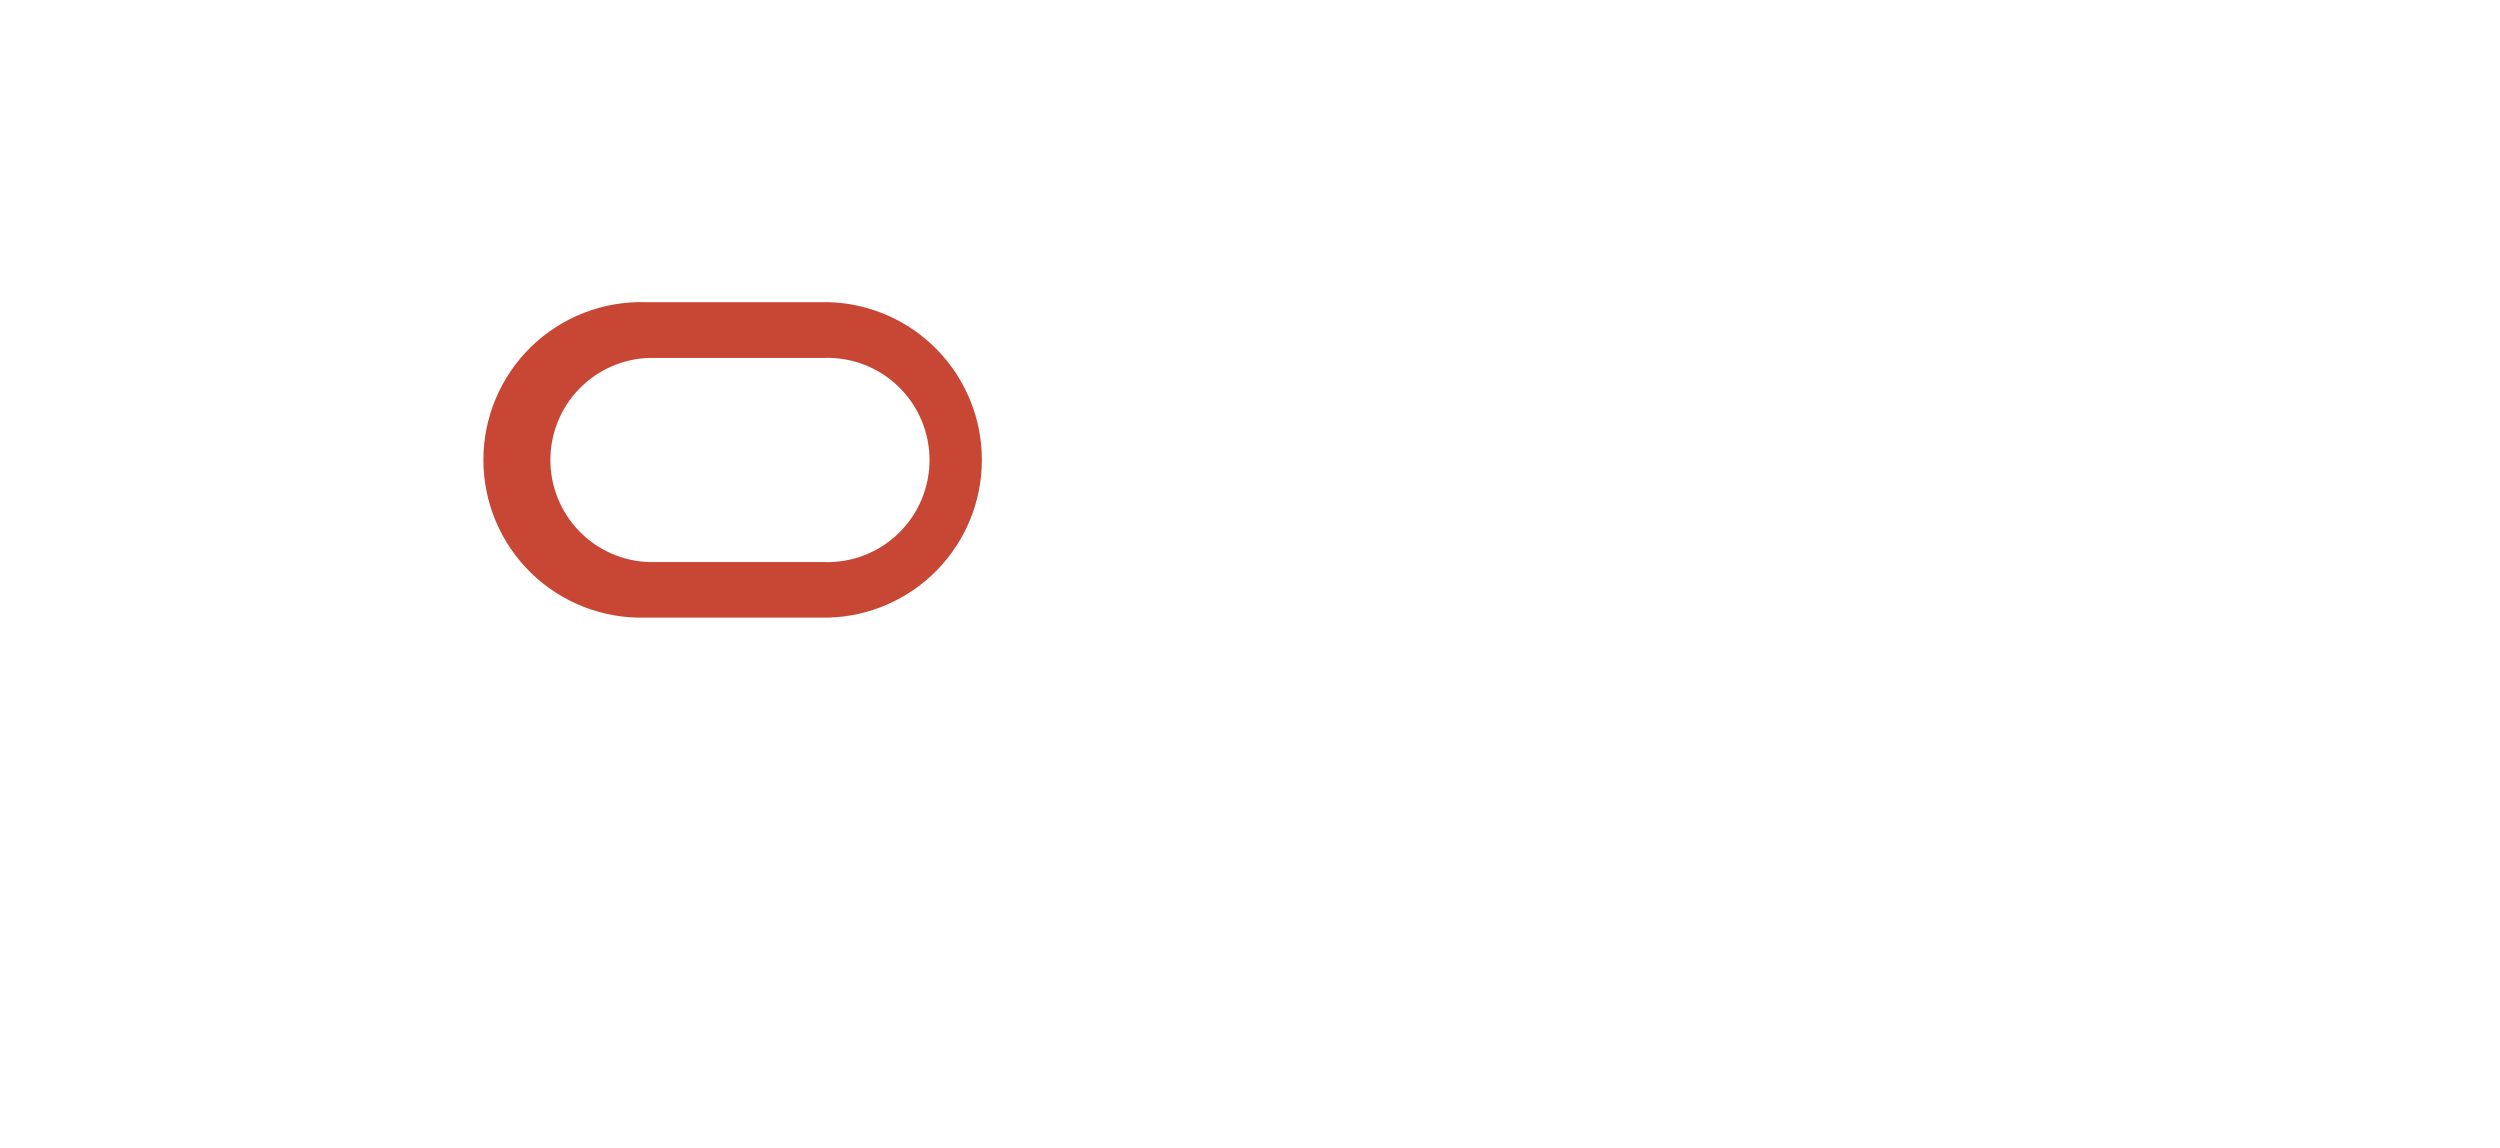 <svg width="1655" height="760" viewBox="0 0 1655 760" fill="none" xmlns="http://www.w3.org/2000/svg">
<g filter="url(#filter0_d_113_136)">
<path d="M190.92 372.8V359.36C196.68 362.4 202.92 364.88 209.64 366.8C216.36 368.72 222.6 369.68 228.36 369.68C239.4 369.68 247.64 366.72 253.08 360.8C258.52 354.72 261.24 346.32 261.24 335.6V218.72L225.96 214.4V205.52H275.64V336.8C275.64 351.04 271.64 362.24 263.64 370.4C255.8 378.56 244.52 382.64 229.8 382.64C222.92 382.64 215.88 381.68 208.68 379.76C201.48 377.84 195.56 375.52 190.92 372.8ZM667.708 380V205.52H723.148C762.188 205.52 781.708 222 781.708 254.96C781.708 281.84 767.148 297.84 738.028 302.96L789.628 380H772.828L723.388 305.6L682.108 301.52V380H667.708ZM682.108 291.68H717.388C734.508 291.68 747.068 288.72 755.068 282.8C763.228 276.88 767.308 267.6 767.308 254.96C767.308 245.36 765.548 237.92 762.028 232.64C758.668 227.2 752.828 223.44 744.508 221.36C736.188 219.12 724.748 218 710.188 218H682.108V291.68ZM814.661 380V205.52H828.581L931.061 355.76V205.52H945.221V380H931.301L828.821 229.76V380H814.661ZM968.687 380L1038.05 205.52H1052.93L1122.29 380H1106.45L1087.97 332H1002.77L984.287 380H968.687ZM1007.57 319.52H1083.17L1045.49 221.12L1007.57 319.52ZM1145.83 380V205.52H1195.03C1251.51 205.52 1279.75 234.64 1279.75 292.88C1279.75 350.96 1251.51 380 1195.03 380H1145.83ZM1194.55 218.24H1160.23V367.28H1194.55C1241.43 367.28 1264.87 342.48 1264.87 292.88C1264.87 243.12 1241.43 218.24 1194.55 218.24ZM1290.95 380L1360.31 205.52H1375.19L1444.55 380H1428.71L1410.23 332H1325.03L1306.55 380H1290.95ZM1329.83 319.52H1405.43L1367.75 221.12L1329.83 319.52Z" fill="white"/>
<path d="M564.36 548V431.68H640.04V452.8H589.32V478.72H635.4V499.84H589.32V526.88H641.64V548H564.36ZM720.313 548L716.953 535.52C710.126 545.12 701.273 549.92 690.393 549.92C679.299 549.92 670.553 546.027 664.153 538.24C657.753 530.347 654.553 519.52 654.553 505.76C654.553 491.787 657.646 480.907 663.833 473.12C670.126 465.333 678.926 461.44 690.233 461.44C698.659 461.44 705.859 464.267 711.833 469.92V427.84H736.153V548H720.313ZM679.033 505.6C679.033 514.133 680.473 520.693 683.353 525.28C686.233 529.867 690.286 532.16 695.513 532.16C698.819 532.16 701.913 531.36 704.793 529.76C707.779 528.053 710.233 525.813 712.153 523.04V486.88C707.886 481.76 702.393 479.2 695.673 479.2C690.339 479.2 686.233 481.493 683.353 486.08C680.473 490.56 679.033 497.067 679.033 505.6ZM715.353 516.16L714.393 518.72C714.819 517.867 715.139 517.013 715.353 516.16ZM756.51 515.36V463.36H780.83V514.56C780.83 524.907 784.883 530.08 792.99 530.08C796.617 530.08 799.923 528.96 802.91 526.72C806.003 524.373 808.403 521.227 810.11 517.28V463.36H834.43V548H818.59L815.23 535.04C807.443 544.96 797.577 549.92 785.63 549.92C776.243 549.92 769.043 546.933 764.03 540.96C759.017 534.987 756.51 526.453 756.51 515.36ZM918.791 526.4V545.44C915.485 546.72 911.591 547.787 907.111 548.64C902.631 549.493 898.045 549.92 893.351 549.92C865.298 549.92 851.271 534.88 851.271 504.8C851.271 491.36 855.111 480.8 862.791 473.12C870.578 465.333 881.245 461.44 894.791 461.44C902.151 461.44 909.351 462.667 916.391 465.12V483.84C911.165 481.173 905.405 479.84 899.111 479.84C891.645 479.84 885.885 481.92 881.831 486.08C877.778 490.133 875.751 496.373 875.751 504.8C875.751 512.907 877.511 519.36 881.031 524.16C884.658 528.853 889.938 531.2 896.871 531.2C900.285 531.2 903.805 530.773 907.431 529.92C911.058 529.067 914.845 527.893 918.791 526.4ZM987.774 548L984.574 536.16C981.694 540.427 977.907 543.787 973.214 546.24C968.627 548.693 963.507 549.92 957.854 549.92C949.107 549.92 942.174 547.52 937.054 542.72C932.04 537.92 929.534 531.307 929.534 522.88C929.534 514.027 932.894 507.04 939.614 501.92C946.334 496.8 955.4 494.24 966.814 494.24H980.734V491.2C980.734 486.507 979.56 483.467 977.214 482.08C974.867 480.693 971.187 480 966.174 480C957.214 480 947.56 482.027 937.214 486.08V467.68C941.48 465.867 946.44 464.373 952.094 463.2C957.854 462.027 963.667 461.44 969.534 461.44C980.627 461.44 989.054 464 994.814 469.12C1000.68 474.133 1003.61 481.387 1003.61 490.88V548H987.774ZM964.094 532.16C967.614 532.16 970.867 531.253 973.854 529.44C976.84 527.627 979.294 525.173 981.214 522.08V508.32H969.854C964.307 508.32 959.987 509.387 956.894 511.52C953.907 513.653 952.414 516.693 952.414 520.64C952.414 528.32 956.307 532.16 964.094 532.16ZM1085.31 548L1081.95 535.52C1075.13 545.12 1066.27 549.92 1055.39 549.92C1044.3 549.92 1035.55 546.027 1029.15 538.24C1022.75 530.347 1019.55 519.52 1019.55 505.76C1019.55 491.787 1022.65 480.907 1028.83 473.12C1035.13 465.333 1043.93 461.44 1055.23 461.44C1063.66 461.44 1070.86 464.267 1076.83 469.92V427.84H1101.15V548H1085.31ZM1044.03 505.6C1044.03 514.133 1045.47 520.693 1048.35 525.28C1051.23 529.867 1055.29 532.16 1060.51 532.16C1063.82 532.16 1066.91 531.36 1069.79 529.76C1072.78 528.053 1075.23 525.813 1077.15 523.04V486.88C1072.89 481.76 1067.39 479.2 1060.67 479.2C1055.34 479.2 1051.23 481.493 1048.35 486.08C1045.47 490.56 1044.03 497.067 1044.03 505.6ZM1080.35 516.16L1079.39 518.72C1079.82 517.867 1080.14 517.013 1080.35 516.16ZM1160.07 549.92C1146.84 549.92 1136.5 546.027 1129.03 538.24C1121.67 530.453 1117.99 519.573 1117.99 505.6C1117.99 491.627 1121.67 480.8 1129.03 473.12C1136.5 465.333 1146.84 461.44 1160.07 461.44C1173.4 461.44 1183.75 465.333 1191.11 473.12C1198.47 480.8 1202.15 491.627 1202.15 505.6C1202.15 519.573 1198.47 530.453 1191.11 538.24C1183.75 546.027 1173.4 549.92 1160.07 549.92ZM1160.07 531.52C1171.8 531.52 1177.67 522.88 1177.67 505.6C1177.67 488.427 1171.8 479.84 1160.07 479.84C1148.34 479.84 1142.47 488.427 1142.47 505.6C1142.47 522.88 1148.34 531.52 1160.07 531.52ZM1243.19 548H1218.87V463.36H1234.71L1238.07 475.84C1240.85 471.787 1244.31 468.64 1248.47 466.4C1252.63 464.053 1257.43 462.88 1262.87 462.88C1265.22 462.88 1267.25 463.04 1268.95 463.36V485.28H1263.83C1258.39 485.28 1253.86 486.72 1250.23 489.6C1246.61 492.373 1244.26 496.107 1243.19 500.8V548Z" fill="white"/>
<path d="M397.1 506V433.3H421.5C433.367 433.3 442.333 436.367 448.4 442.5C454.467 448.633 457.5 457.7 457.5 469.7C457.5 481.567 454.467 490.6 448.4 496.8C442.4 502.933 433.433 506 421.5 506H397.1ZM421.3 446H412.7V493.3H421.3C428.033 493.3 433.033 491.4 436.3 487.6C439.633 483.733 441.3 477.767 441.3 469.7C441.3 461.633 439.667 455.667 436.4 451.8C433.133 447.933 428.1 446 421.3 446ZM500.084 507.4C489.218 507.4 480.818 504.133 474.884 497.6C469.018 491 466.084 481.667 466.084 469.6C466.084 457.667 469.051 448.4 474.984 441.8C480.918 435.2 489.284 431.9 500.084 431.9C510.884 431.9 519.251 435.2 525.184 441.8C531.118 448.4 534.084 457.667 534.084 469.6C534.084 481.667 531.151 491 525.284 497.6C519.418 504.133 511.018 507.4 500.084 507.4ZM500.084 494.1C506.151 494.1 510.651 492 513.584 487.8C516.584 483.6 518.084 477.533 518.084 469.6C518.084 461.667 516.584 455.633 513.584 451.5C510.651 447.3 506.151 445.2 500.084 445.2C494.018 445.2 489.484 447.3 486.484 451.5C483.551 455.633 482.084 461.667 482.084 469.6C482.084 477.533 483.551 483.6 486.484 487.8C489.484 492 494.018 494.1 500.084 494.1Z" fill="white"/>
<path fill-rule="evenodd" clip-rule="evenodd" d="M417.066 398.857C388.921 399.588 361.687 388.908 341.523 369.252C321.37 349.598 310 322.62 310 294.445C310 266.283 321.37 239.305 341.523 219.64C361.687 199.984 388.921 189.304 417.066 190.035H538.35C565.551 190.745 591.396 202.052 610.384 221.558C629.372 241.065 640 267.216 640 294.445C640 321.676 629.372 347.838 610.384 367.334C591.396 386.841 565.551 398.147 538.35 398.857H417.066ZM535.605 362.1C553.895 362.684 571.644 355.827 584.784 343.09C597.923 330.356 605.35 312.83 605.35 294.521C605.35 276.21 597.923 258.686 584.784 245.939C571.644 233.202 553.895 226.347 535.605 226.94H419.735C402.198 227.502 385.573 234.877 373.376 247.486C361.169 260.095 354.345 276.963 354.345 294.521C354.345 312.077 361.169 328.934 373.376 341.554C385.573 354.163 402.198 361.527 419.735 362.1H535.605Z" fill="#C74634"/>
</g>
<defs>
<filter id="filter0_d_113_136" x="0.92" y="0" width="1653.63" height="759.92" filterUnits="userSpaceOnUse" color-interpolation-filters="sRGB">
<feFlood flood-opacity="0" result="BackgroundImageFix"/>
<feColorMatrix in="SourceAlpha" type="matrix" values="0 0 0 0 0 0 0 0 0 0 0 0 0 0 0 0 0 0 127 0" result="hardAlpha"/>
<feOffset dx="10" dy="10"/>
<feGaussianBlur stdDeviation="100"/>
<feComposite in2="hardAlpha" operator="out"/>
<feColorMatrix type="matrix" values="0 0 0 0 0 0 0 0 0 0 0 0 0 0 0 0 0 0 0.34 0"/>
<feBlend mode="normal" in2="BackgroundImageFix" result="effect1_dropShadow_113_136"/>
<feBlend mode="normal" in="SourceGraphic" in2="effect1_dropShadow_113_136" result="shape"/>
</filter>
</defs>
</svg>
